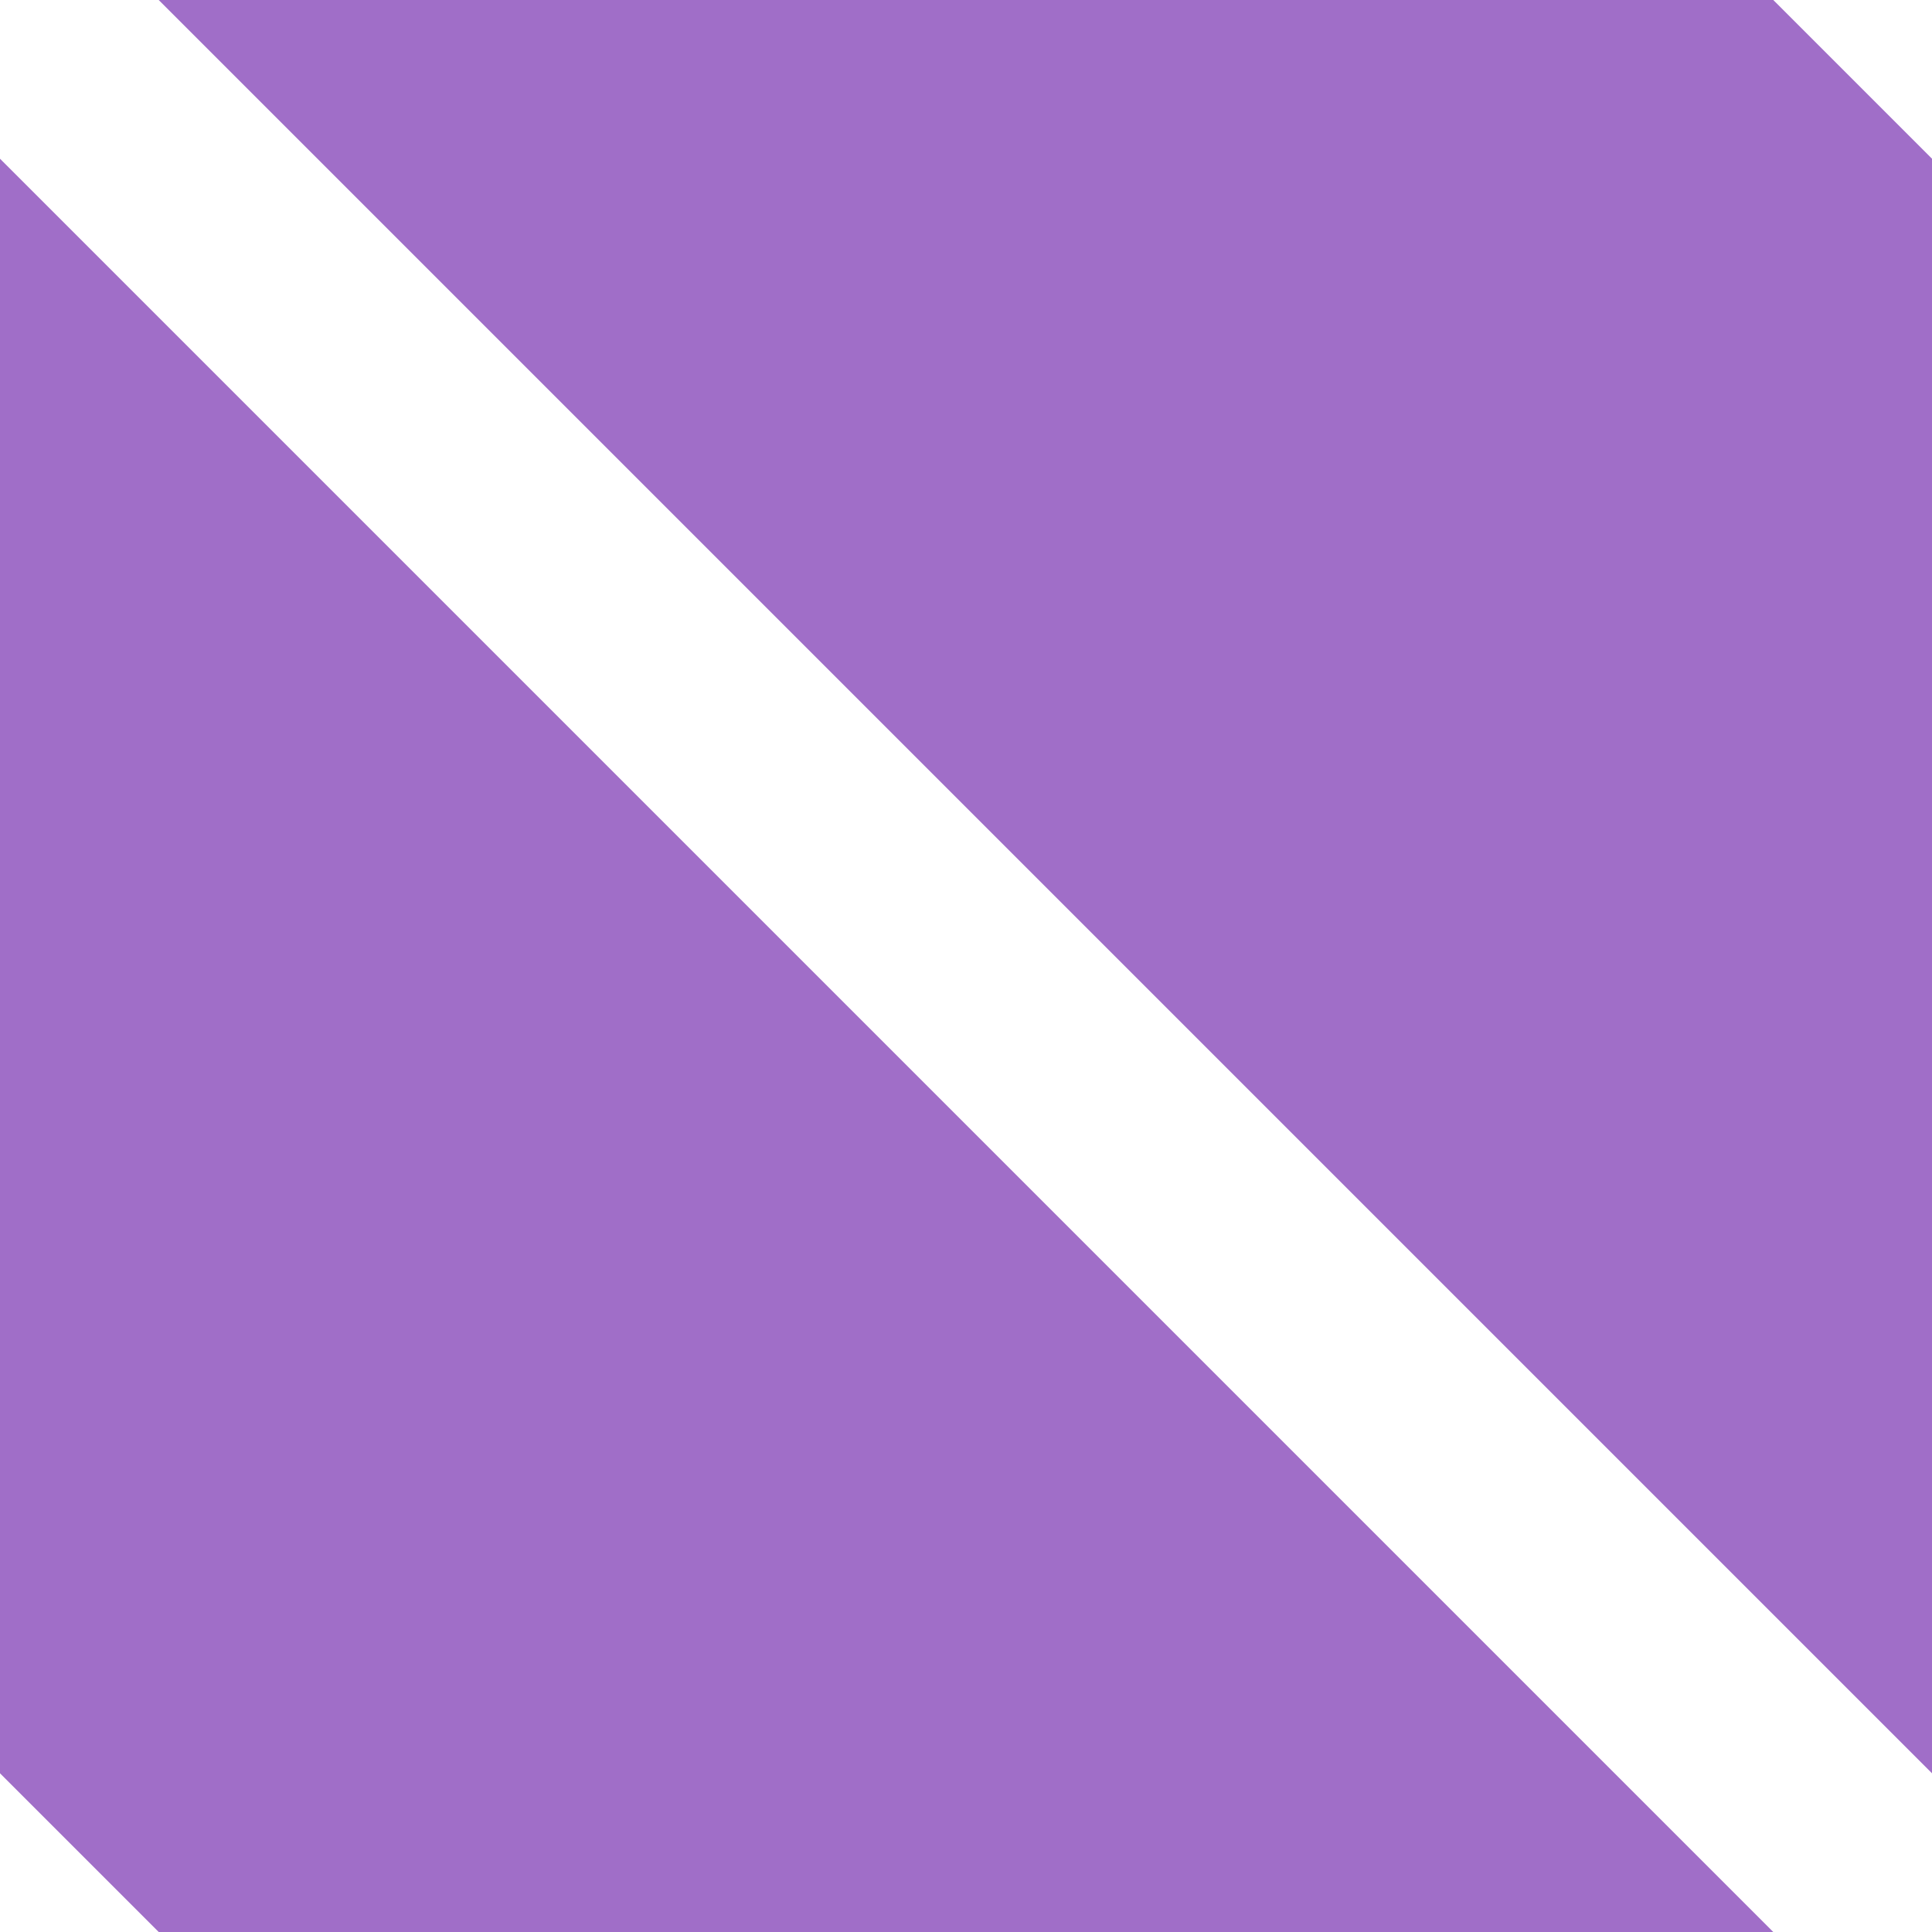 <?xml version="1.0" encoding="utf-8" ?>
<!--
  #%L
  xplan-workspaces - Modul zur Gruppierung aller Workspaces
  %%
  Copyright (C) 2008 - 2022 lat/lon GmbH, info@lat-lon.de, www.lat-lon.de
  %%
  This program is free software: you can redistribute it and/or modify
  it under the terms of the GNU Affero General Public License as published by
  the Free Software Foundation, either version 3 of the License, or
  (at your option) any later version.
  
  This program is distributed in the hope that it will be useful,
  but WITHOUT ANY WARRANTY; without even the implied warranty of
  MERCHANTABILITY or FITNESS FOR A PARTICULAR PURPOSE.  See the
  GNU General Public License for more details.
  
  You should have received a copy of the GNU Affero General Public License
  along with this program.  If not, see <http://www.gnu.org/licenses/>.
  #L%
  -->

<!DOCTYPE svg PUBLIC "-//W3C//DTD SVG 1.1//EN" 
 "http://www.w3.org/Graphics/SVG/1.1/DTD/svg11.dtd">
<svg width="600" height="600"
 xmlns="http://www.w3.org/2000/svg">
 <title>SVG</title>
 <style type="text/css"><![CDATA[
  text {font-size:60px; text-anchor:middle;}
 ]]></style>


<polygon points="50 0 550 0 600 50 600 550" stroke="#A06EC8" stroke-width="1px" fill="#A06EC8" />

<polygon points="0 50 550 600 50 600 0 550" stroke="#A06EC8" stroke-width="1px" fill="#A06EC8"/>










 
</svg>
